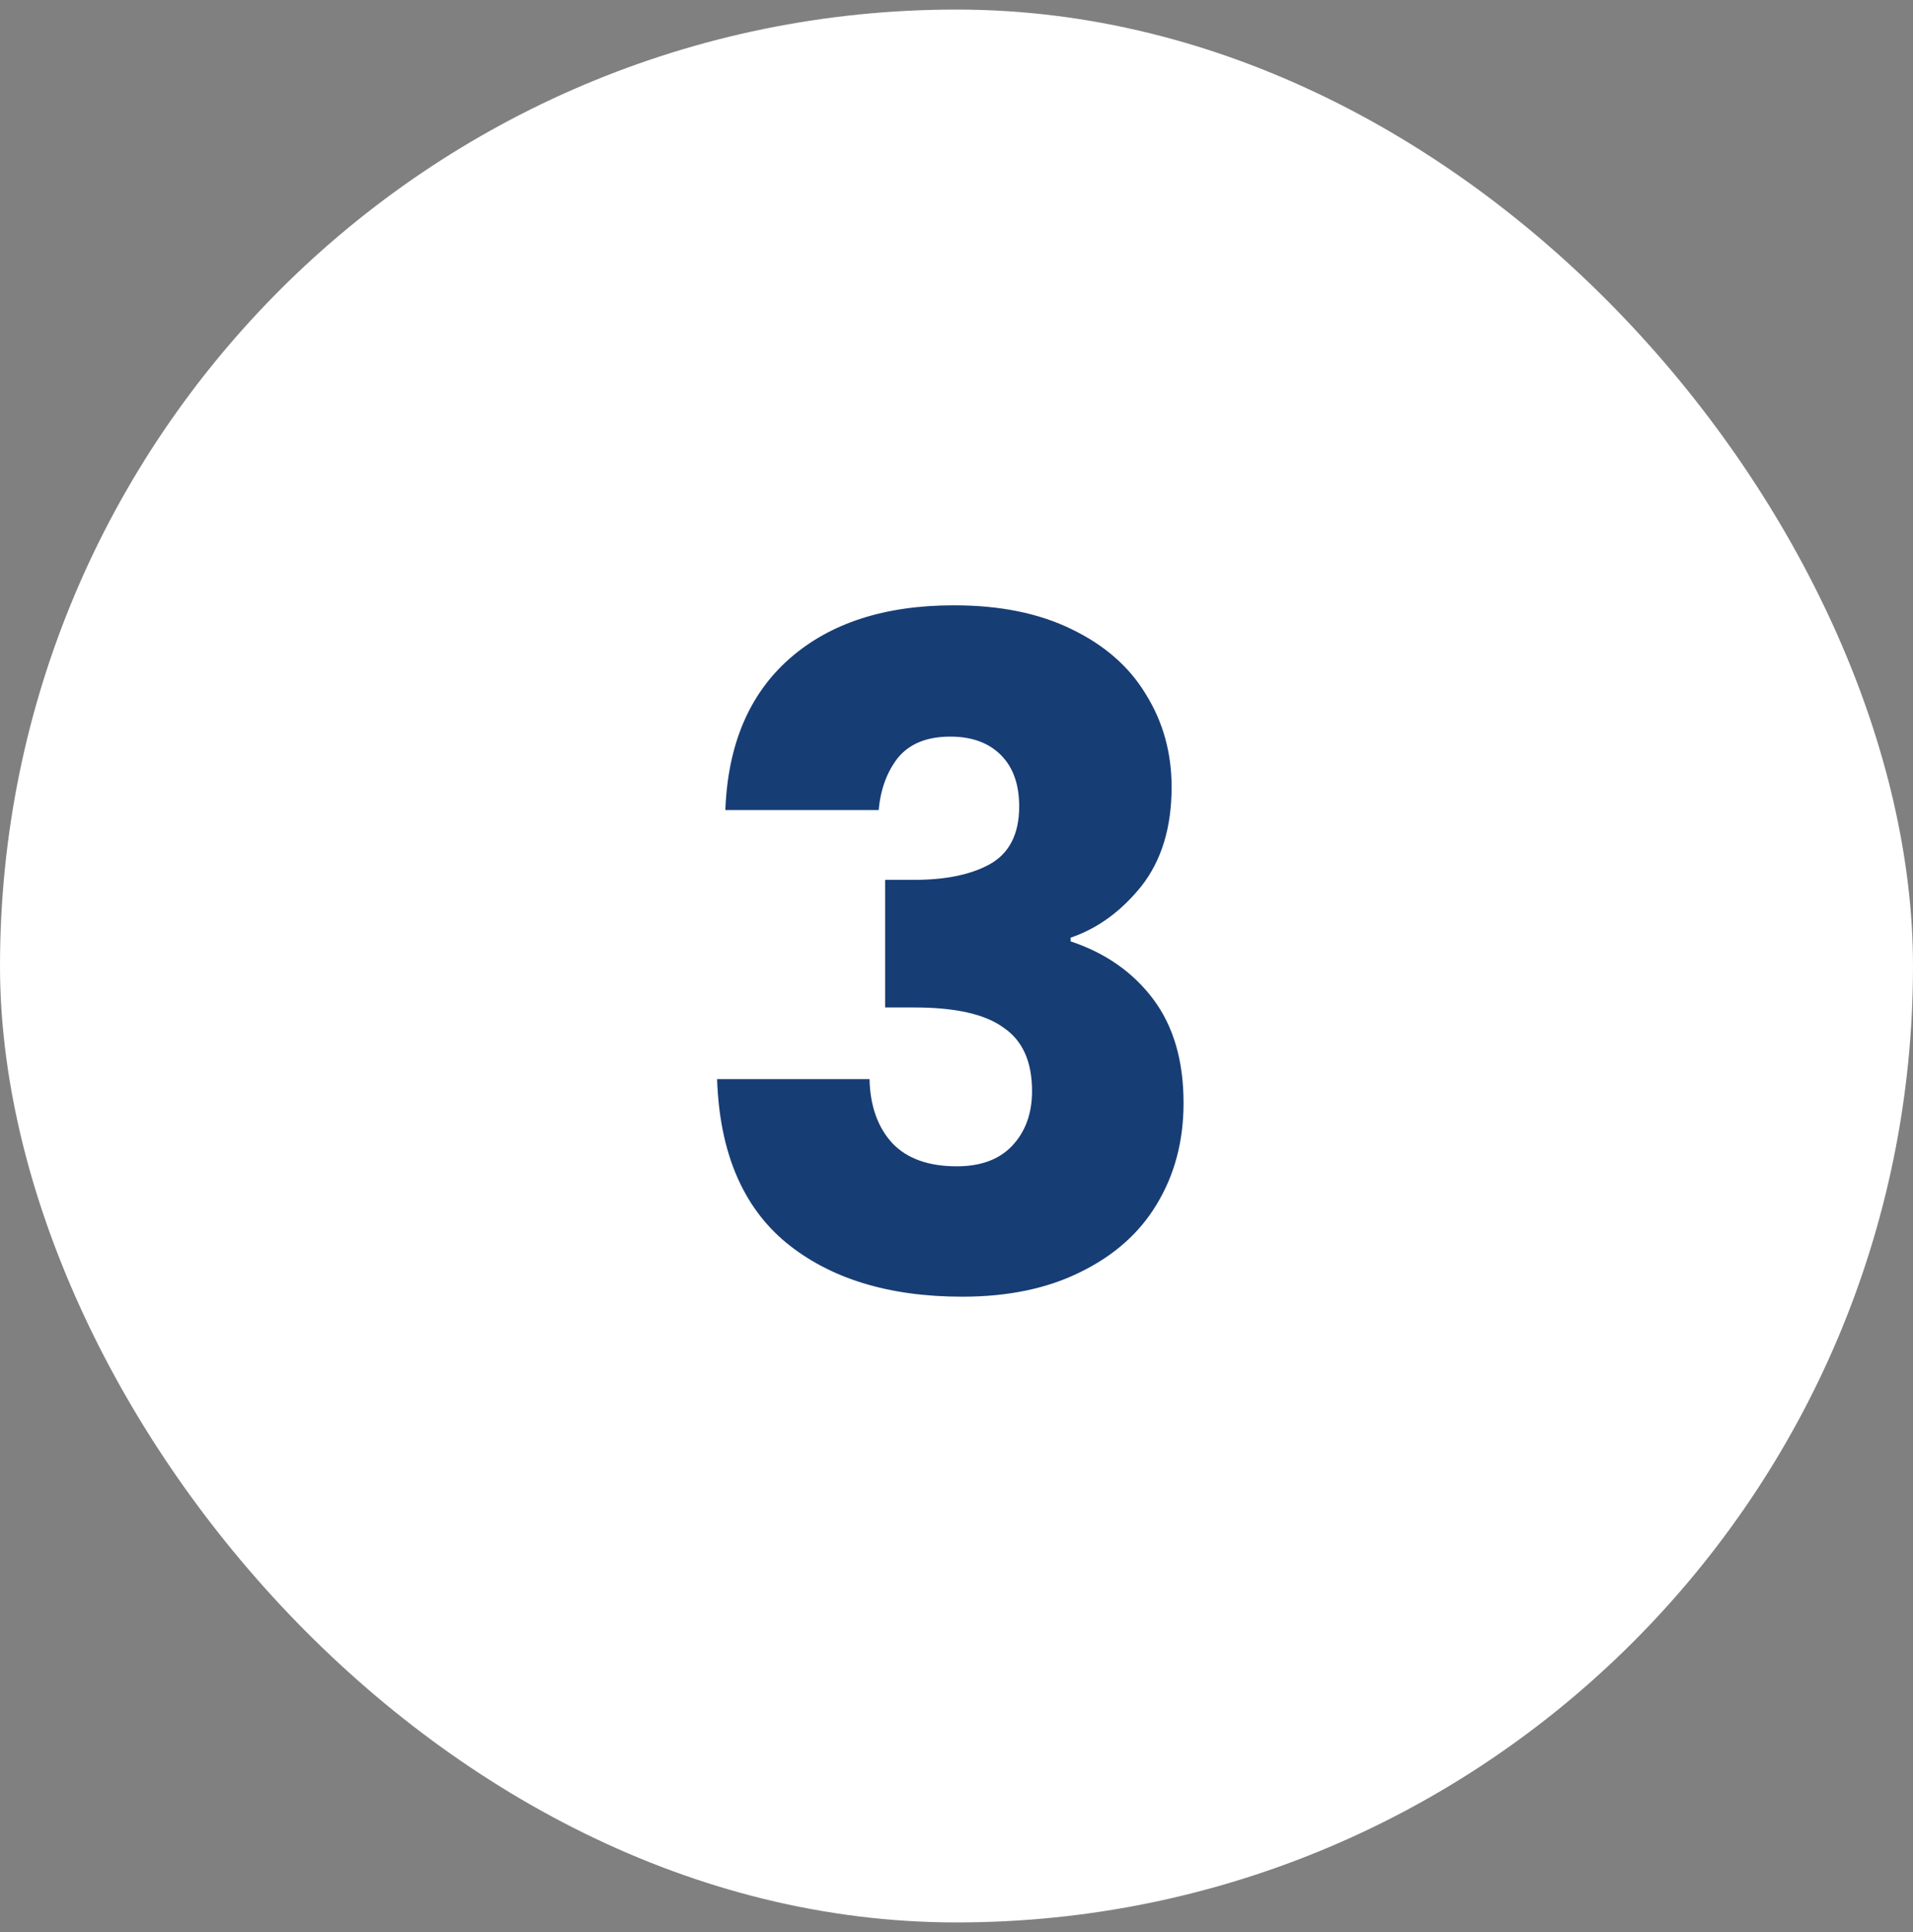 <svg width="100" height="101" viewBox="0 0 100 101" fill="none" xmlns="http://www.w3.org/2000/svg">
<rect x="0" y="0" width="100" height="101" fill="#808080" stroke="none"/>
<rect y="0.5" width="100" height="100" rx="50" fill="white"/>
<path d="M37.917 42.348C38.045 38.924 39.165 36.284 41.277 34.428C43.389 32.572 46.253 31.644 49.869 31.644C52.269 31.644 54.317 32.06 56.013 32.892C57.741 33.724 59.037 34.86 59.901 36.3C60.797 37.74 61.245 39.356 61.245 41.148C61.245 43.26 60.717 44.988 59.661 46.332C58.605 47.644 57.373 48.54 55.965 49.02V49.212C57.789 49.82 59.229 50.828 60.285 52.236C61.341 53.644 61.869 55.452 61.869 57.66C61.869 59.644 61.405 61.404 60.477 62.94C59.581 64.444 58.253 65.628 56.493 66.492C54.765 67.356 52.701 67.788 50.301 67.788C46.461 67.788 43.389 66.844 41.085 64.956C38.813 63.068 37.613 60.22 37.485 56.412H45.453C45.485 57.82 45.885 58.94 46.653 59.772C47.421 60.572 48.541 60.972 50.013 60.972C51.261 60.972 52.221 60.62 52.893 59.916C53.597 59.18 53.949 58.22 53.949 57.036C53.949 55.5 53.453 54.396 52.461 53.724C51.501 53.02 49.949 52.668 47.805 52.668H46.269V45.996H47.805C49.437 45.996 50.749 45.724 51.741 45.18C52.765 44.604 53.277 43.596 53.277 42.156C53.277 41.004 52.957 40.108 52.317 39.468C51.677 38.828 50.797 38.508 49.677 38.508C48.461 38.508 47.549 38.876 46.941 39.612C46.365 40.348 46.029 41.26 45.933 42.348H37.917Z" fill="#173D75"/>
</svg>

